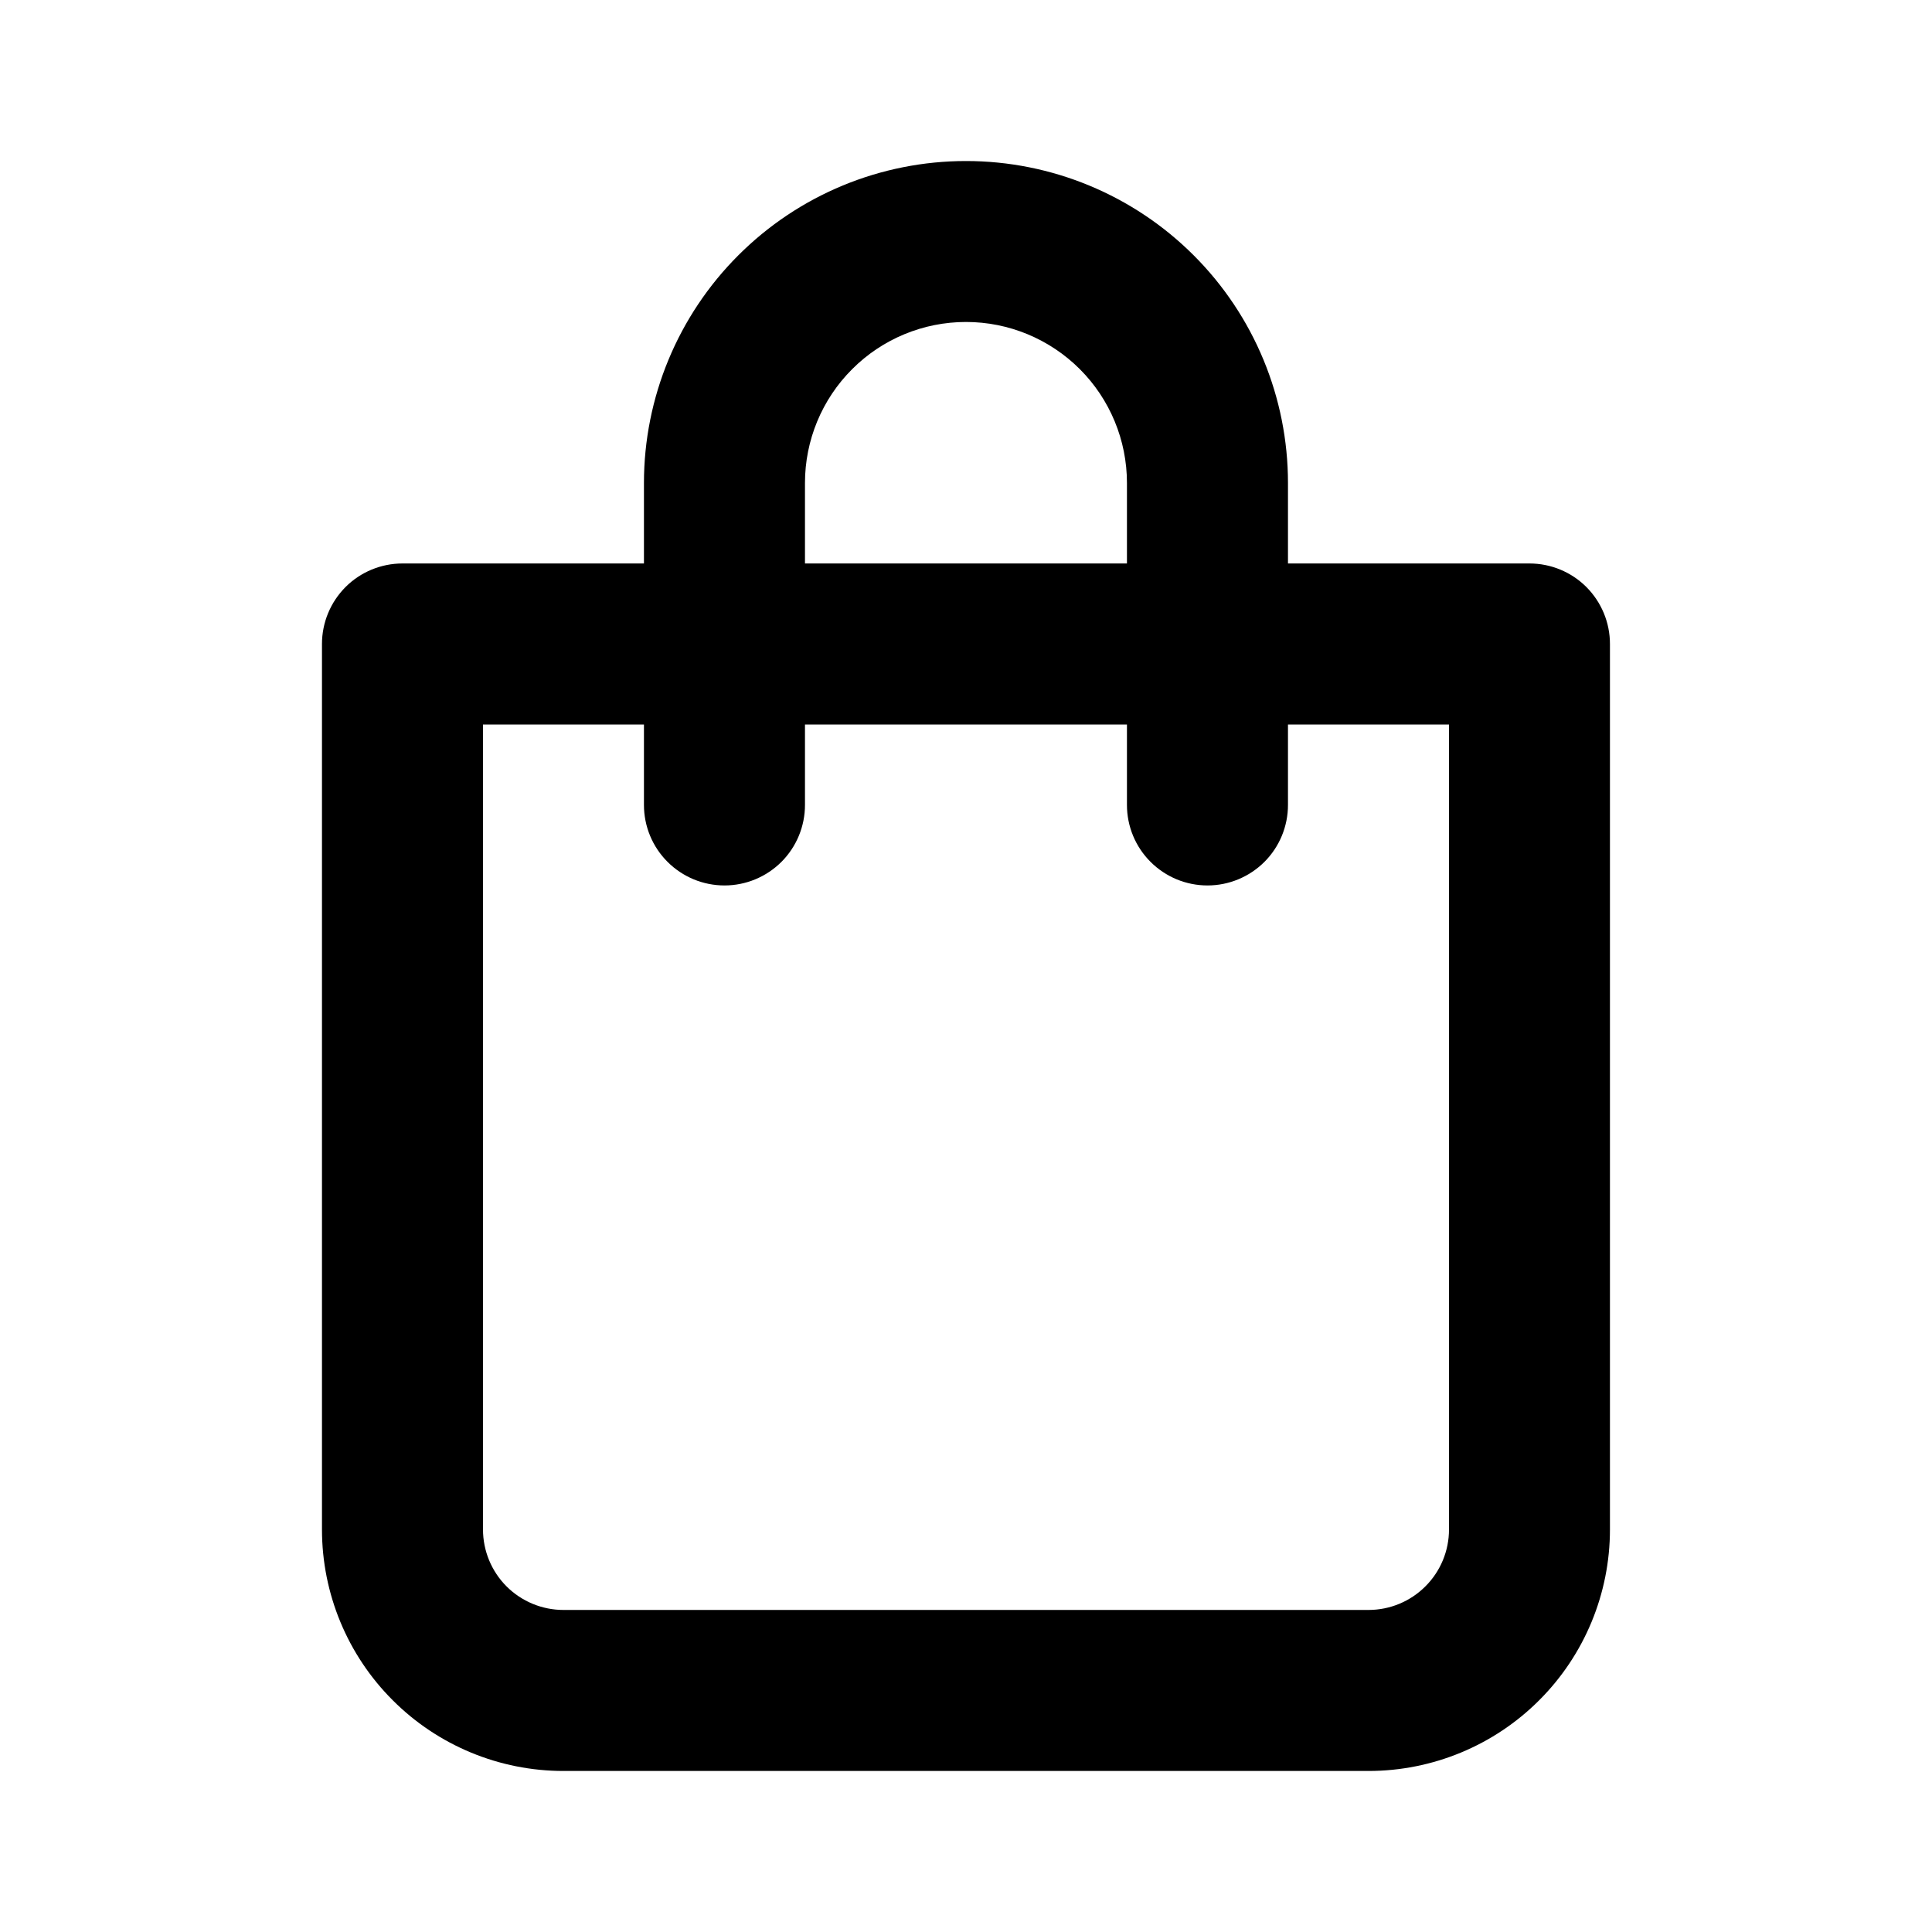 <svg width="26" height="26" viewBox="0 0 26 26" fill="none" xmlns="http://www.w3.org/2000/svg">
<path d="M20.583 7.583H17.333V6.5C17.333 5.351 16.877 4.248 16.064 3.436C15.251 2.623 14.149 2.167 13 2.167C11.85 2.167 10.748 2.623 9.936 3.436C9.123 4.248 8.666 5.351 8.666 6.5V7.583H5.416C5.129 7.583 4.853 7.697 4.65 7.9C4.447 8.104 4.333 8.379 4.333 8.666V20.583C4.333 21.445 4.675 22.272 5.285 22.881C5.894 23.491 6.721 23.833 7.583 23.833H18.416C19.278 23.833 20.105 23.491 20.714 22.881C21.324 22.272 21.666 21.445 21.666 20.583V8.666C21.666 8.379 21.552 8.104 21.349 7.9C21.146 7.697 20.87 7.583 20.583 7.583ZM10.833 6.5C10.833 5.925 11.061 5.374 11.468 4.968C11.874 4.561 12.425 4.333 13 4.333C13.574 4.333 14.125 4.561 14.532 4.968C14.938 5.374 15.166 5.925 15.166 6.5V7.583H10.833V6.5ZM19.5 20.583C19.5 20.87 19.386 21.146 19.182 21.349C18.979 21.552 18.704 21.666 18.416 21.666H7.583C7.296 21.666 7.02 21.552 6.817 21.349C6.614 21.146 6.5 20.87 6.5 20.583V9.75H8.666V10.833C8.666 11.12 8.78 11.396 8.984 11.599C9.187 11.802 9.462 11.916 9.75 11.916C10.037 11.916 10.312 11.802 10.516 11.599C10.719 11.396 10.833 11.12 10.833 10.833V9.75H15.166V10.833C15.166 11.12 15.28 11.396 15.484 11.599C15.687 11.802 15.962 11.916 16.25 11.916C16.537 11.916 16.812 11.802 17.016 11.599C17.219 11.396 17.333 11.12 17.333 10.833V9.75H19.5V20.583Z" fill="black"/>
</svg>
